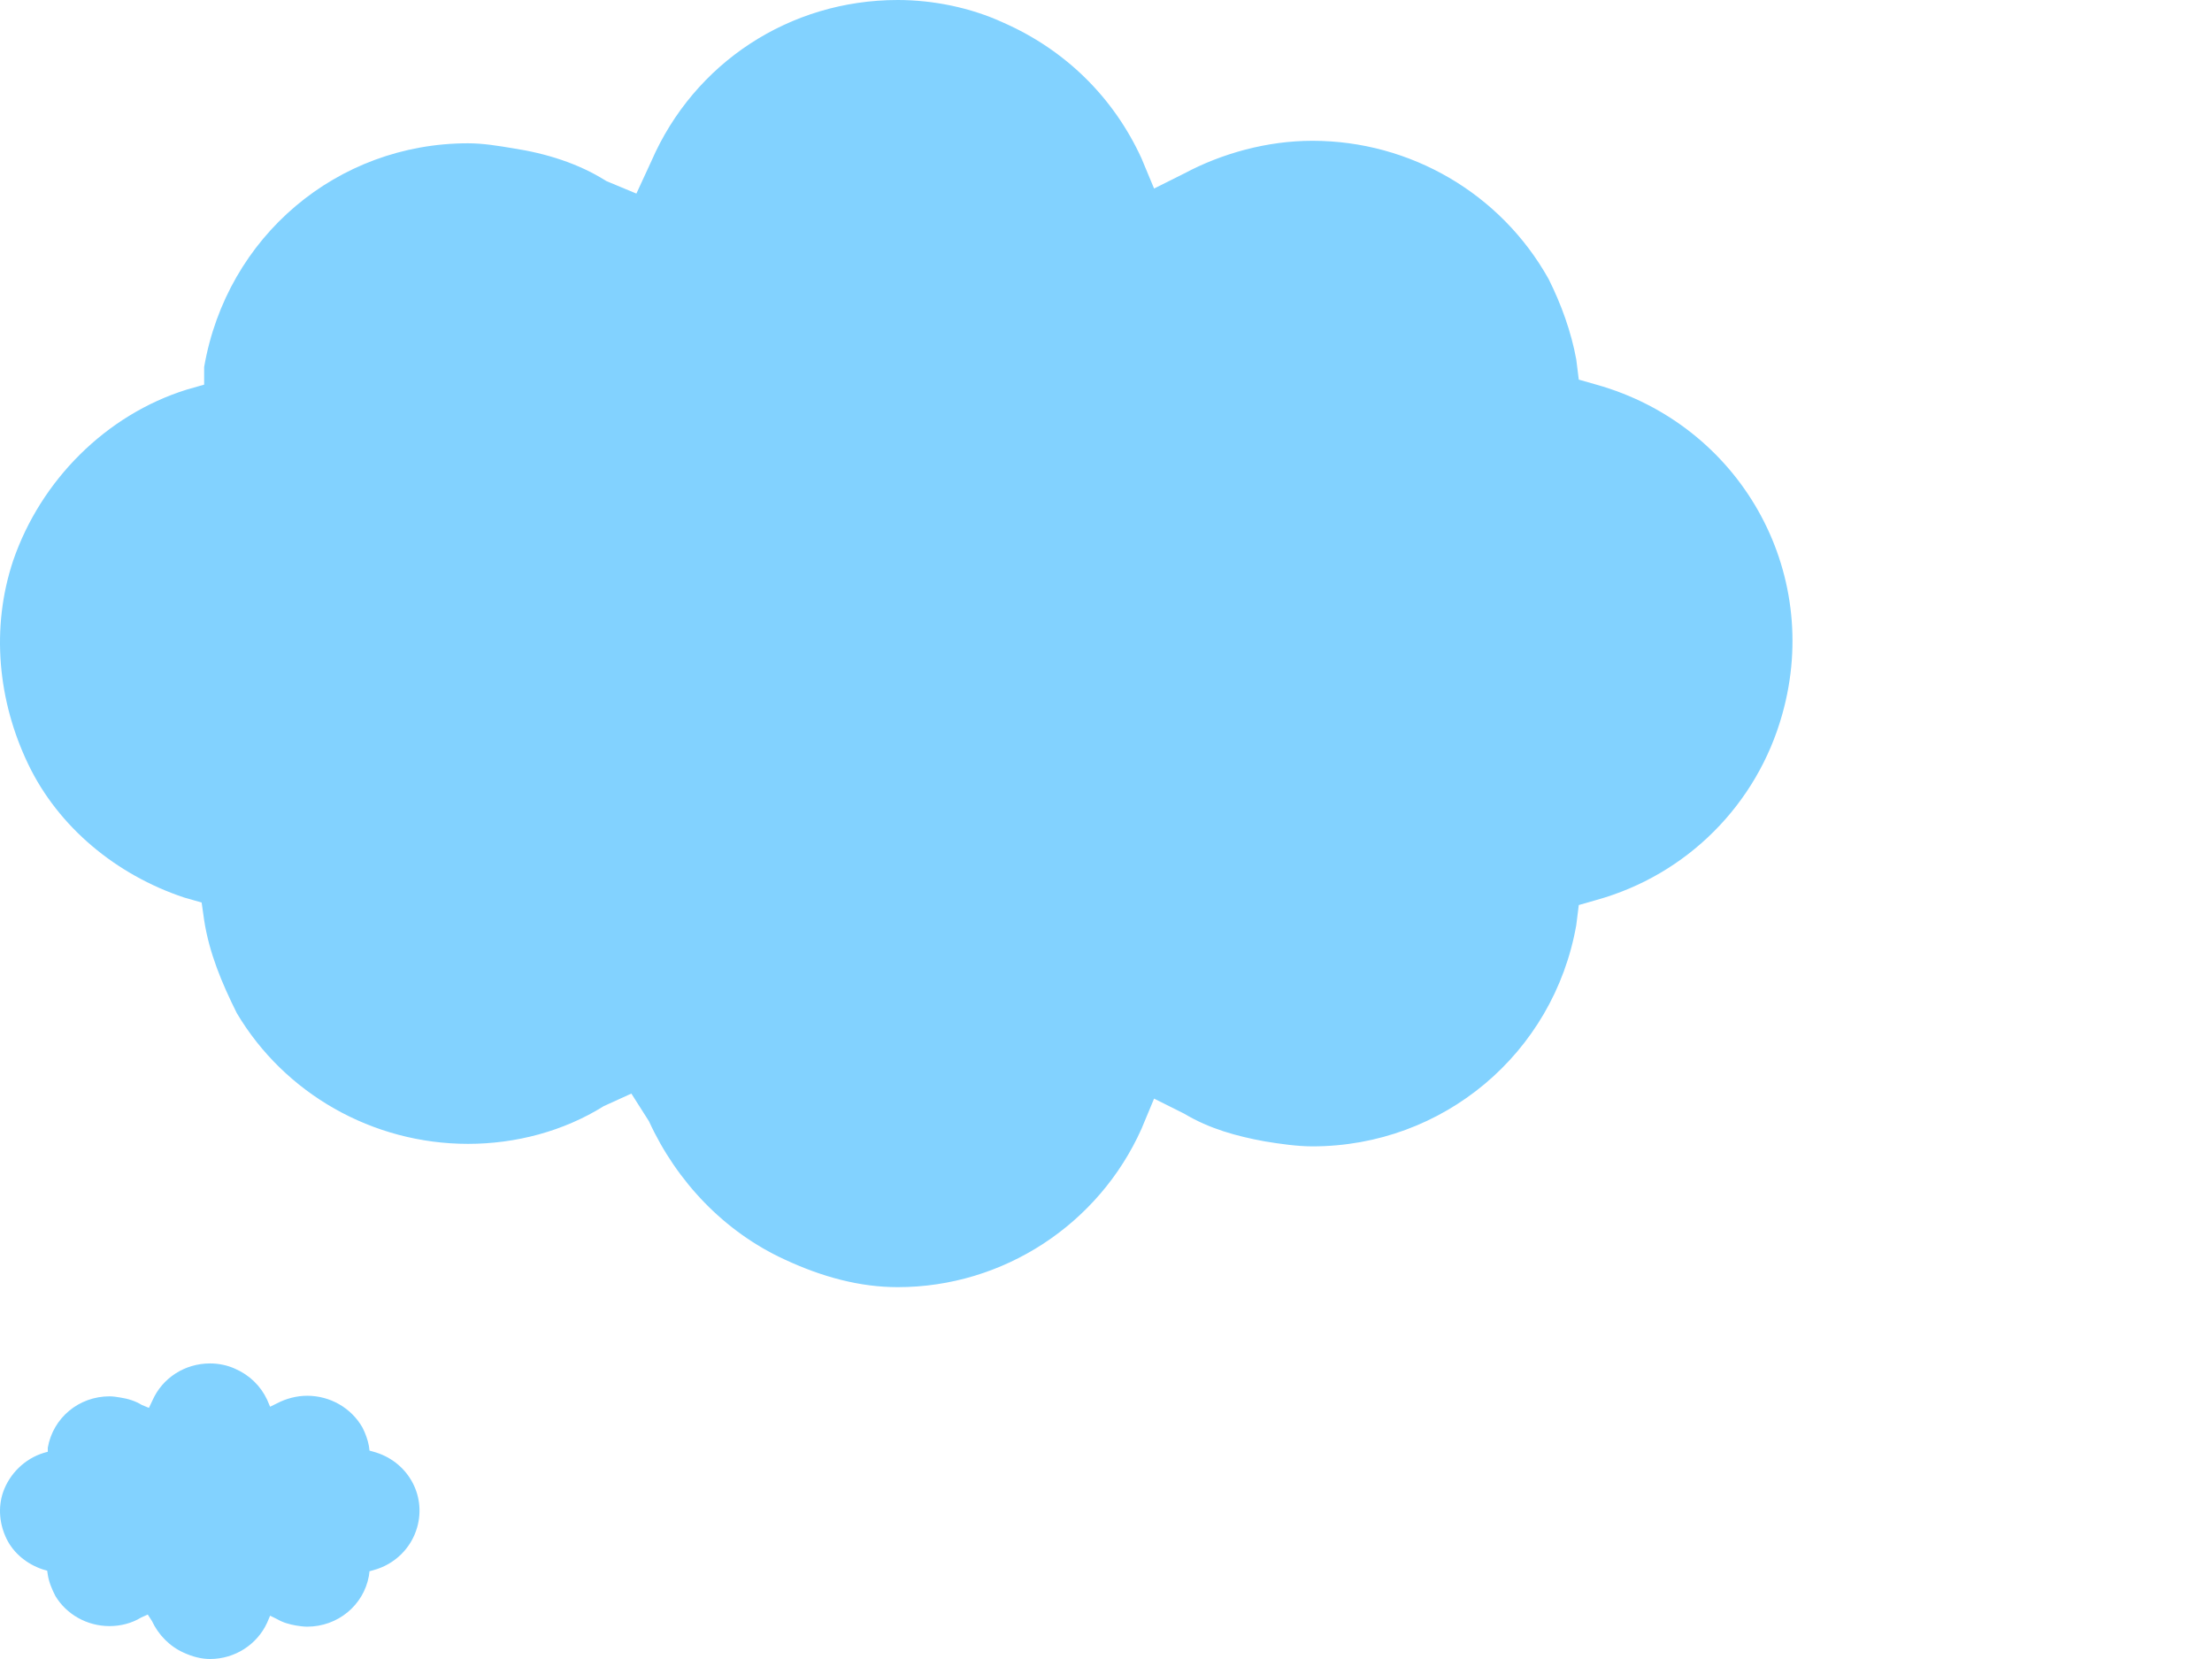 <svg width="232" height="174" viewBox="0 0 232 174" fill="none" xmlns="http://www.w3.org/2000/svg">
    <path
        d="M94.158 135C105.228 135 115.244 128.408 119.725 118.389L121.043 115.225L124.206 116.807C126.841 118.389 129.741 119.18 132.64 119.707C134.221 119.971 136.066 120.234 137.648 120.234C151.354 120.234 162.951 110.479 165.323 97.031L165.587 94.922L167.432 94.394C176.921 91.758 184.301 84.375 186.937 74.883C191.154 59.853 182.456 44.56 167.432 40.342L165.587 39.815L165.323 37.705C164.796 34.805 163.742 31.904 162.424 29.268C157.416 20.303 147.927 14.766 137.648 14.766C132.904 14.766 128.159 16.084 124.206 18.193L121.043 19.775L119.725 16.611C116.825 10.283 111.818 5.273 105.228 2.373C101.802 0.791 97.848 0 94.158 0C82.824 0 72.808 6.592 68.328 16.875L66.746 20.303L63.583 18.984C60.684 17.139 57.257 16.084 53.831 15.557C52.249 15.293 50.668 15.029 49.087 15.029C35.381 15.029 23.783 24.785 21.411 38.496V40.342L19.566 40.869C11.132 43.506 4.279 50.361 1.379 58.799C-0.993 65.918 -0.202 73.564 2.961 80.156C6.124 86.748 12.186 91.758 19.302 94.131L21.148 94.658L21.411 96.504C21.938 99.932 23.256 103.096 24.837 106.26C29.846 114.697 39.071 119.971 49.087 119.971C54.094 119.971 59.102 118.652 63.32 116.016L66.219 114.697L68.064 117.598C70.963 123.926 75.971 129.199 82.297 132.1C86.251 133.945 90.204 135 94.158 135Z"
        fill="#82D2FF" />
    <path
        d="M22.037 174C24.628 174 26.972 172.486 28.021 170.186L28.329 169.459L29.069 169.822C29.686 170.186 30.365 170.367 31.043 170.488C31.413 170.549 31.845 170.609 32.215 170.609C35.423 170.609 38.138 168.369 38.693 165.281L38.754 164.797L39.186 164.676C41.407 164.07 43.134 162.375 43.751 160.195C44.738 156.744 42.702 153.232 39.186 152.264L38.754 152.143L38.693 151.658C38.569 150.992 38.323 150.326 38.014 149.721C36.842 147.662 34.621 146.391 32.215 146.391C31.105 146.391 29.995 146.693 29.069 147.178L28.329 147.541L28.021 146.814C27.342 145.361 26.17 144.211 24.628 143.545C23.826 143.182 22.901 143 22.037 143C19.384 143 17.04 144.514 15.992 146.875L15.621 147.662L14.881 147.359C14.203 146.936 13.401 146.693 12.599 146.572C12.229 146.512 11.858 146.451 11.488 146.451C8.281 146.451 5.566 148.691 5.011 151.84V152.264L4.579 152.385C2.605 152.99 1.001 154.564 0.323 156.502C-0.232 158.137 -0.047 159.893 0.693 161.406C1.433 162.92 2.852 164.07 4.518 164.615L4.949 164.736L5.011 165.16C5.134 165.947 5.443 166.674 5.813 167.4C6.985 169.338 9.144 170.549 11.488 170.549C12.66 170.549 13.832 170.246 14.819 169.641L15.498 169.338L15.93 170.004C16.608 171.457 17.78 172.668 19.261 173.334C20.186 173.758 21.112 174 22.037 174Z"
        fill="#82D2FF" />
</svg>